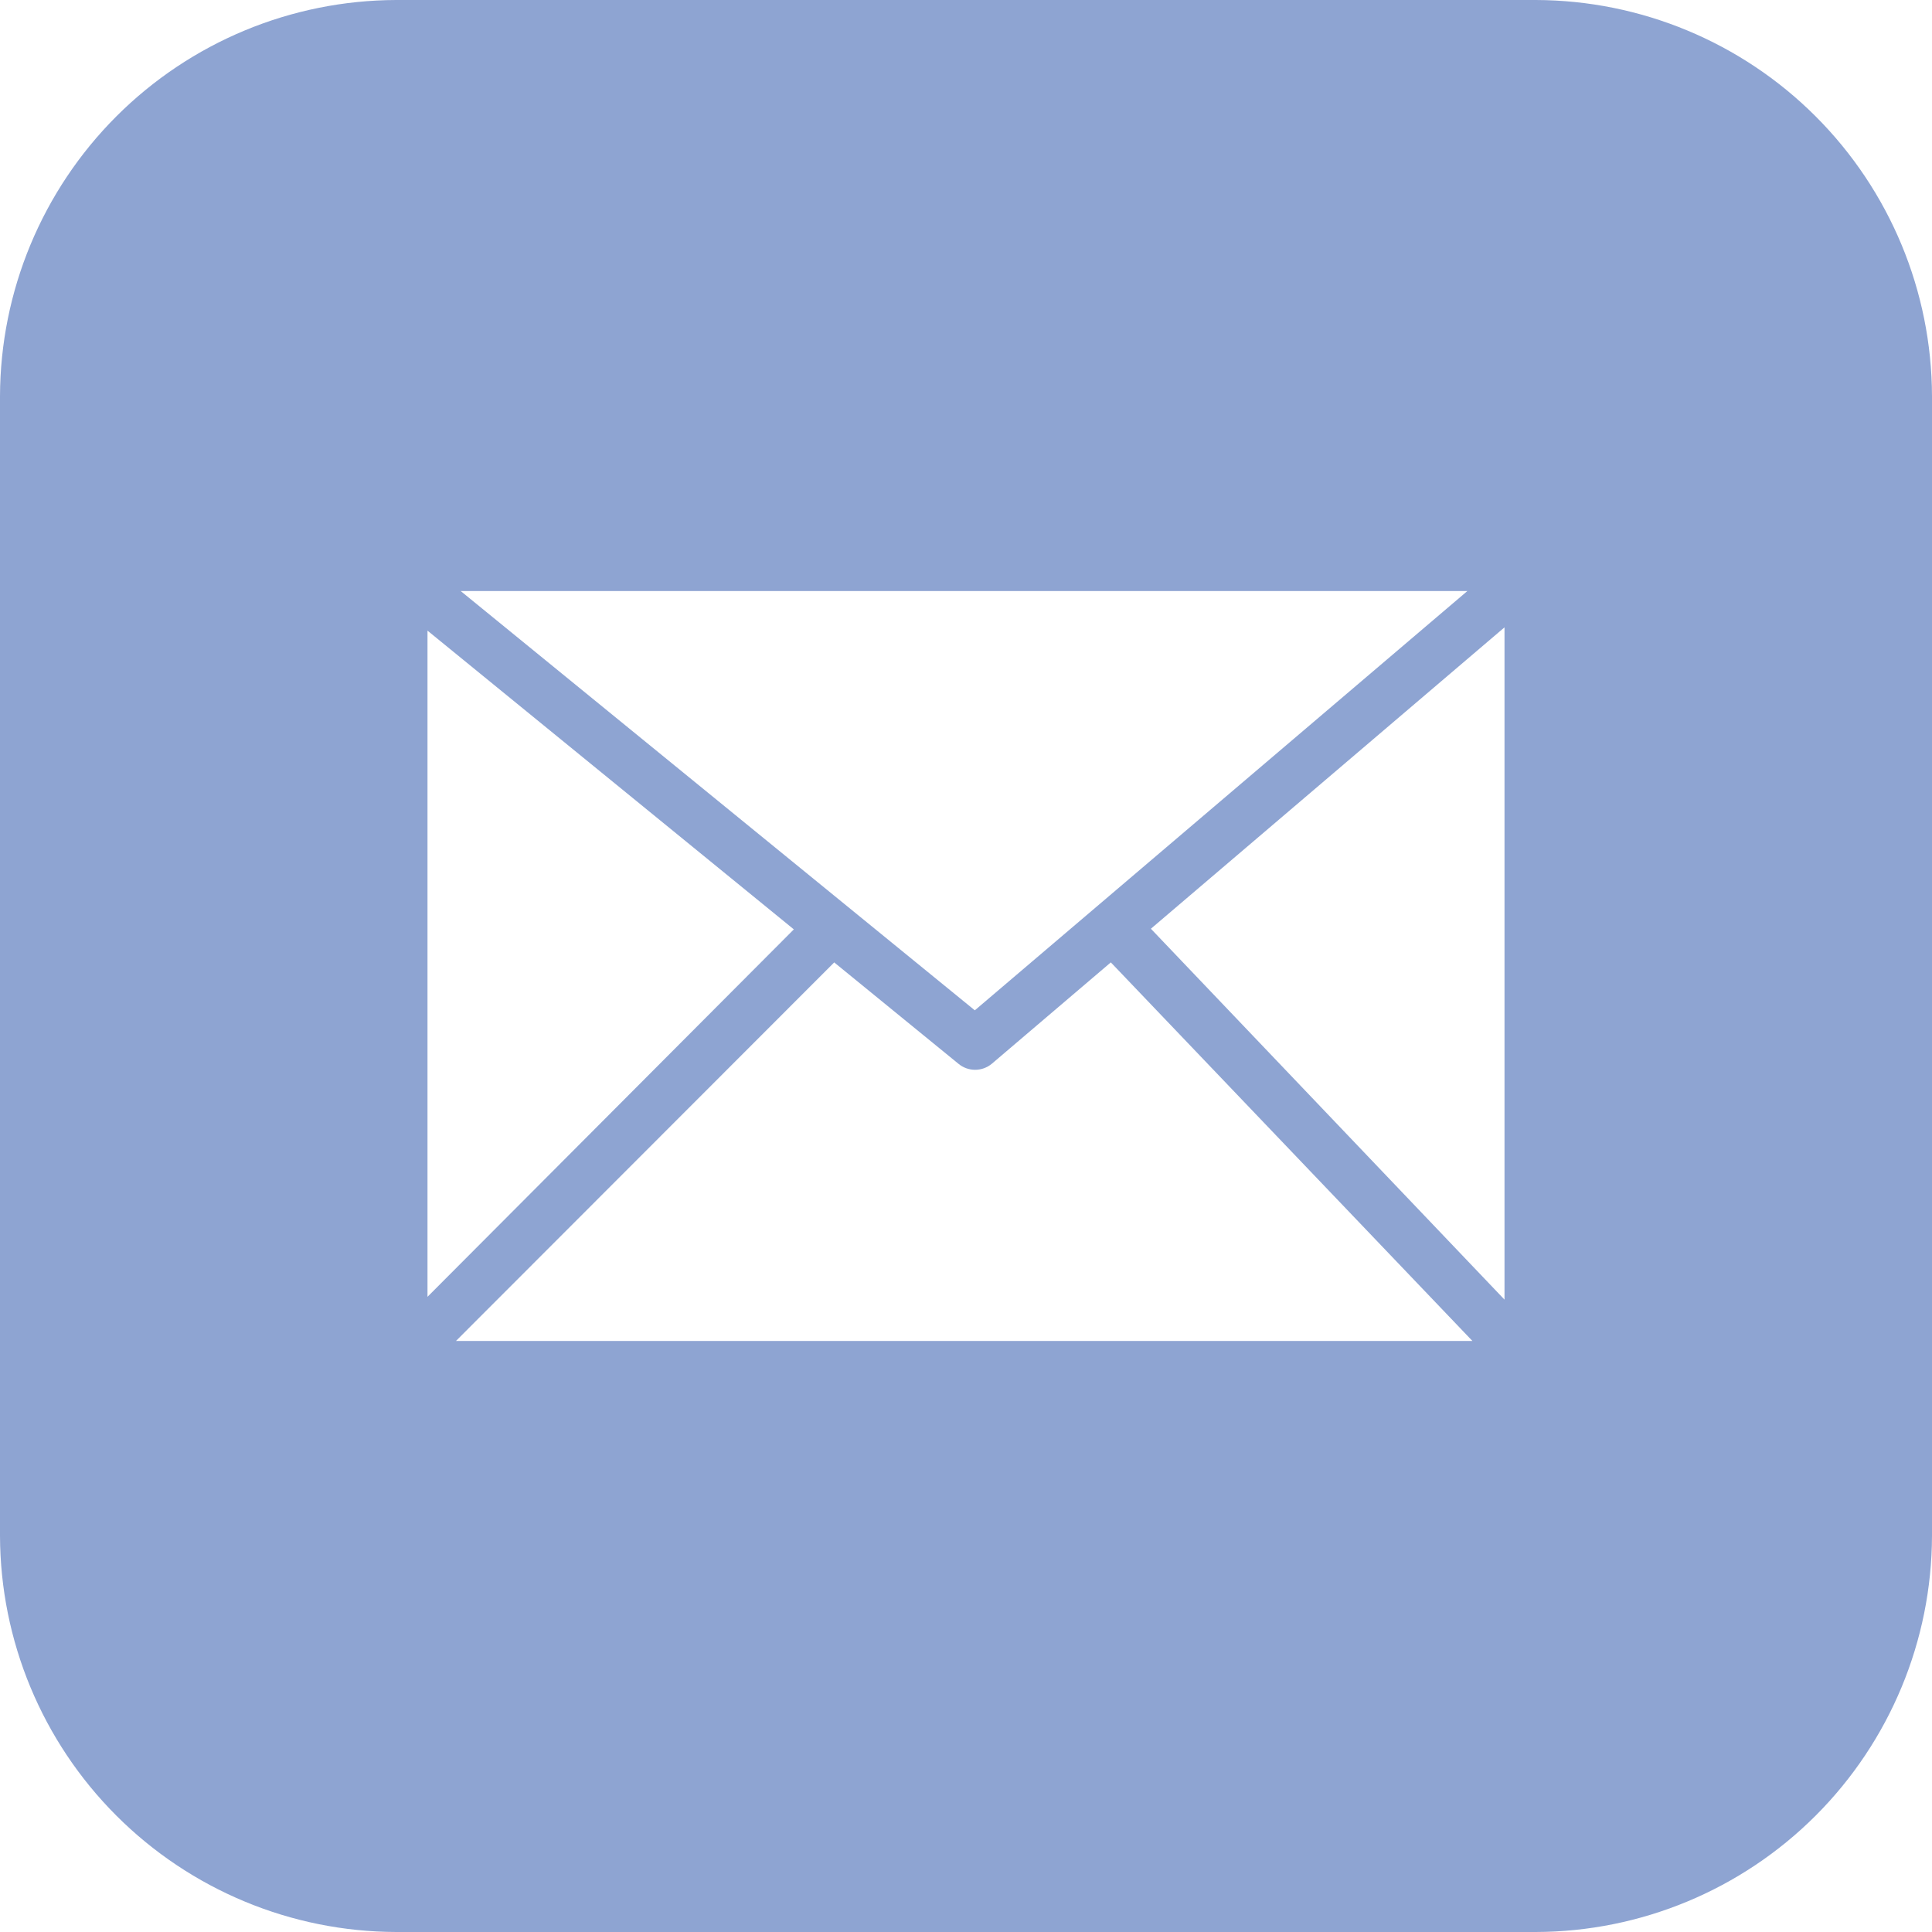 <svg width="70" height="70" viewBox="0 0 70 70" fill="none" xmlns="http://www.w3.org/2000/svg">
<path fill-rule="evenodd" clip-rule="evenodd" d="M14.355 0H55.645C59.449 0.011 63.094 1.526 65.784 4.216C68.474 6.906 69.99 10.551 70 14.355V55.645C69.99 59.449 68.474 63.094 65.784 65.784C63.094 68.474 59.449 69.99 55.645 70H14.355C10.551 69.99 6.906 68.474 4.216 65.784C1.526 63.094 0.011 59.449 0 55.645L0 14.355C0.011 10.551 1.526 6.906 4.216 4.216C6.906 1.526 10.551 0.011 14.355 0ZM16.691 21.414L35.319 36.606L53.166 21.414H16.691ZM15.489 46.986L28.762 33.673L15.489 22.849V46.986ZM30.226 34.869L16.52 48.586H53.349L40.247 34.869L35.934 38.543C35.764 38.684 35.551 38.761 35.33 38.761C35.11 38.761 34.896 38.684 34.727 38.543L30.203 34.852L30.226 34.869ZM41.699 33.65L54.511 47.088V22.73L41.699 33.65Z" fill="#8EA4D2"/>
</svg>
